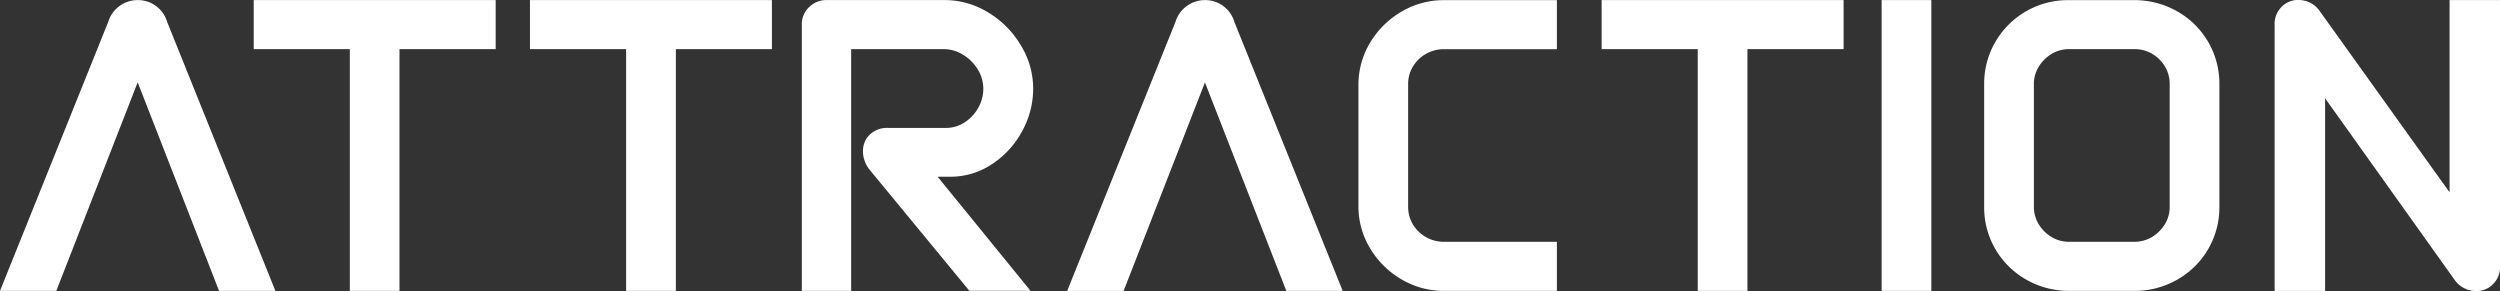 <svg xmlns="http://www.w3.org/2000/svg" width="189" height="22" viewBox="0 0 189 22">
  <rect x="0" y="0" width="189" height="22" fill="#333333" stroke="none"/>
  <g id="ATTRACTION" transform="translate(-2.98 -5.938)">
    <path id="パス_4289" data-name="パス 4289" d="M13.389,5.95A2.3,2.3,0,0,1,15.616,7.6L23.8,27.934H19.541L12.776,10.6H14L7.237,27.934H2.98L11.162,7.6A2.329,2.329,0,0,1,13.389,5.95Z" transform="translate(0 -0.006)" fill="#fff"/>
    <path id="パス_4290" data-name="パス 4290" d="M43.98,5.95H62.272V9.658H43.98Zm7.265,1.376H55V27.934H51.245Z" transform="translate(-21.819 -0.006)" fill="#fff"/>
    <path id="パス_4291" data-name="パス 4291" d="M89.03,5.95h18.292V9.658H89.03V5.95ZM96.3,7.326h3.761V27.934H96.3Z" transform="translate(-45.985 -0.006)" fill="#fff"/>
    <path id="パス_4292" data-name="パス 4292" d="M133.722,6.486a1.82,1.82,0,0,1,1.324-.536h8.907a6.257,6.257,0,0,1,3.3.933,7.13,7.13,0,0,1,2.475,2.489,6.219,6.219,0,0,1,.931,3.255,6.647,6.647,0,0,1-.837,3.242,6.832,6.832,0,0,1-2.283,2.489,5.629,5.629,0,0,1-3.148.947h-2.7l.669-1.321,8.1,9.946h-4.622l-7.518-9.124a2.226,2.226,0,0,1-.529-1.418,1.712,1.712,0,0,1,.515-1.265,1.878,1.878,0,0,1,1.38-.508h4.369a2.583,2.583,0,0,0,1.432-.425,3.034,3.034,0,0,0,1.029-1.113,2.906,2.906,0,0,0,.374-1.427,2.82,2.82,0,0,0-.416-1.455,3.353,3.353,0,0,0-1.113-1.113,2.793,2.793,0,0,0-1.474-.425H136.9V27.934H133.17V7.792a1.78,1.78,0,0,1,.543-1.307Z" transform="translate(-69.572 -0.006)" fill="#fff"/>
    <path id="パス_4293" data-name="パス 4293" d="M186.684,5.95A2.3,2.3,0,0,1,188.91,7.6L197.1,27.934h-4.262L186.071,10.6H187.3l-6.765,17.339H176.27L184.457,7.6a2.329,2.329,0,0,1,2.227-1.648Z" transform="translate(-92.612 -0.006)" fill="#fff"/>
    <path id="パス_4294" data-name="パス 4294" d="M238.533,9.668h-8.547a2.724,2.724,0,0,0-1.352.356,2.681,2.681,0,0,0-.987.96,2.545,2.545,0,0,0-.36,1.348v9.235a2.612,2.612,0,0,0,.36,1.348,2.727,2.727,0,0,0,2.339,1.316h8.547V27.94h-8.519a6.254,6.254,0,0,1-3.242-.877,6.668,6.668,0,0,1-2.367-2.35,6.125,6.125,0,0,1-.875-3.2V12.388a6.125,6.125,0,0,1,.875-3.2,6.668,6.668,0,0,1,2.367-2.35,6.254,6.254,0,0,1,3.242-.877h8.519V9.668Z" transform="translate(-117.852 -0.012)" fill="#fff"/>
    <path id="パス_4295" data-name="パス 4295" d="M263.04,5.95h18.292V9.658H263.04Zm7.265,1.376h3.757V27.934h-3.757Z" transform="translate(-138.976 -0.006)" fill="#fff"/>
    <path id="パス_4296" data-name="パス 4296" d="M312.147,27.934H308.39V5.95h3.757Z" transform="translate(-163.158 -0.006)" fill="#fff"/>
    <path id="パス_4297" data-name="パス 4297" d="M339.956,6.81a6.259,6.259,0,0,1,3.186,5.495v9.263a6.26,6.26,0,0,1-3.186,5.523,6.463,6.463,0,0,1-3.27.85h-4.87a6.463,6.463,0,0,1-3.27-.85,6.26,6.26,0,0,1-3.186-5.523V12.332a6.257,6.257,0,0,1,.847-3.214A6.333,6.333,0,0,1,331.76,5.96h4.926a6.509,6.509,0,0,1,3.27.85Zm-9.492,3.214a2.871,2.871,0,0,0-.973.96,2.473,2.473,0,0,0-.374,1.348v9.235a2.536,2.536,0,0,0,.374,1.348,2.871,2.871,0,0,0,.973.96,2.557,2.557,0,0,0,1.352.356h4.87a2.624,2.624,0,0,0,1.352-.356,2.872,2.872,0,0,0,.973-.96,2.473,2.473,0,0,0,.374-1.348V12.3a2.536,2.536,0,0,0-.374-1.348,2.75,2.75,0,0,0-.973-.947,2.648,2.648,0,0,0-1.352-.342h-4.87a2.612,2.612,0,0,0-1.352.356Z" transform="translate(-172.377 -0.012)" fill="#fff"/>
    <path id="パス_4298" data-name="パス 4298" d="M388.711,27.517a1.775,1.775,0,0,1-1.46.4,1.948,1.948,0,0,1-1.338-.813l-10.8-15.141,1-.328v16.3H372.3V7.869a1.853,1.853,0,0,1,.627-1.51,1.775,1.775,0,0,1,1.46-.4,1.921,1.921,0,0,1,1.338.84l10.83,15.113-1.029.328V5.944h3.813V26.03a1.821,1.821,0,0,1-.627,1.482Z" transform="translate(-197.358 0)" fill="#fff"/>
  </g>
</svg>
